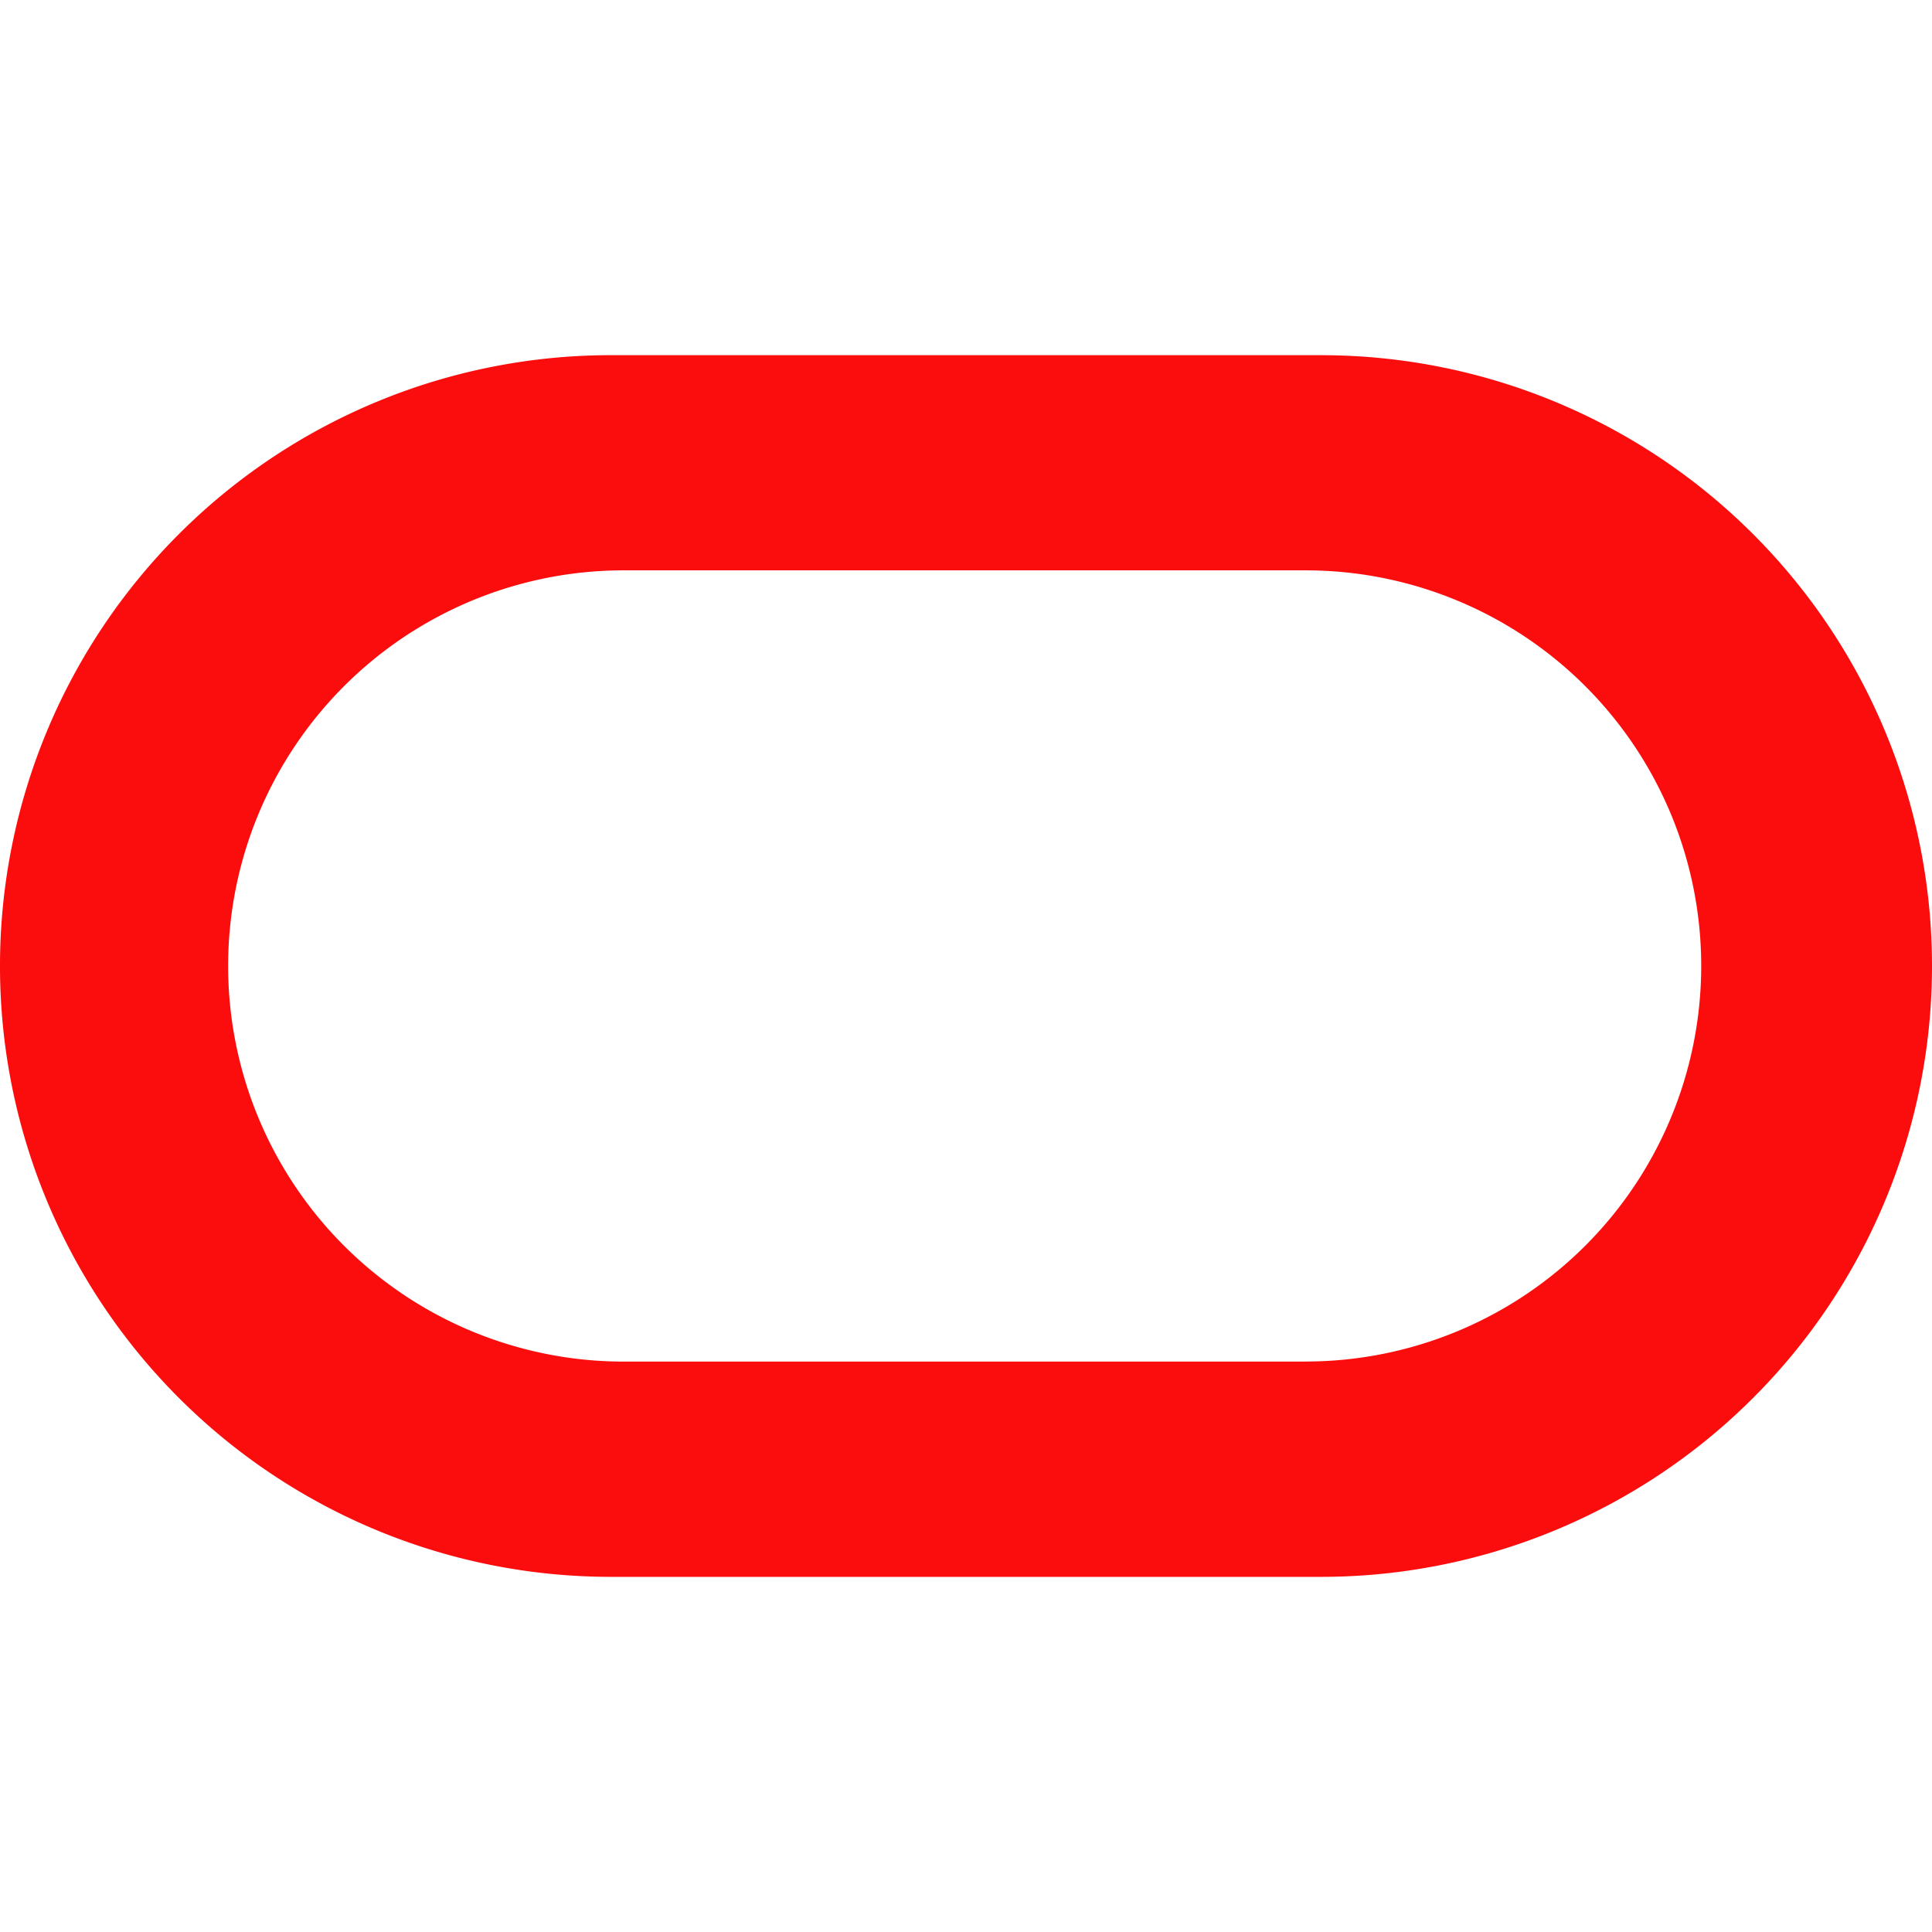 <svg xmlns="http://www.w3.org/2000/svg" xmlns:xlink="http://www.w3.org/1999/xlink" width="85" height="85" viewBox="0 0 85 85">
  <defs>
    <clipPath id="clip-path">
      <rect id="Rectangle_58" data-name="Rectangle 58" width="85" height="85" transform="translate(206 89)" fill="#e7ebee"/>
    </clipPath>
  </defs>
  <g id="Mask_Group_25" data-name="Mask Group 25" transform="translate(-206 -89)" clip-path="url(#clip-path)">
    <path id="_4691480_oracle_icon" data-name="4691480_oracle_icon" d="M58.126,2.941H26.888A26.874,26.874,0,0,0,26.86,56.69H58.126a26.874,26.874,0,0,0,0-53.748Zm-.684,44.278H27.575a17.406,17.406,0,1,1,0-34.811l29.867,0a17.4,17.4,0,1,1,0,34.808Z" transform="translate(206 101.685)" fill="#fc0d0d"/>
  </g>
</svg>
